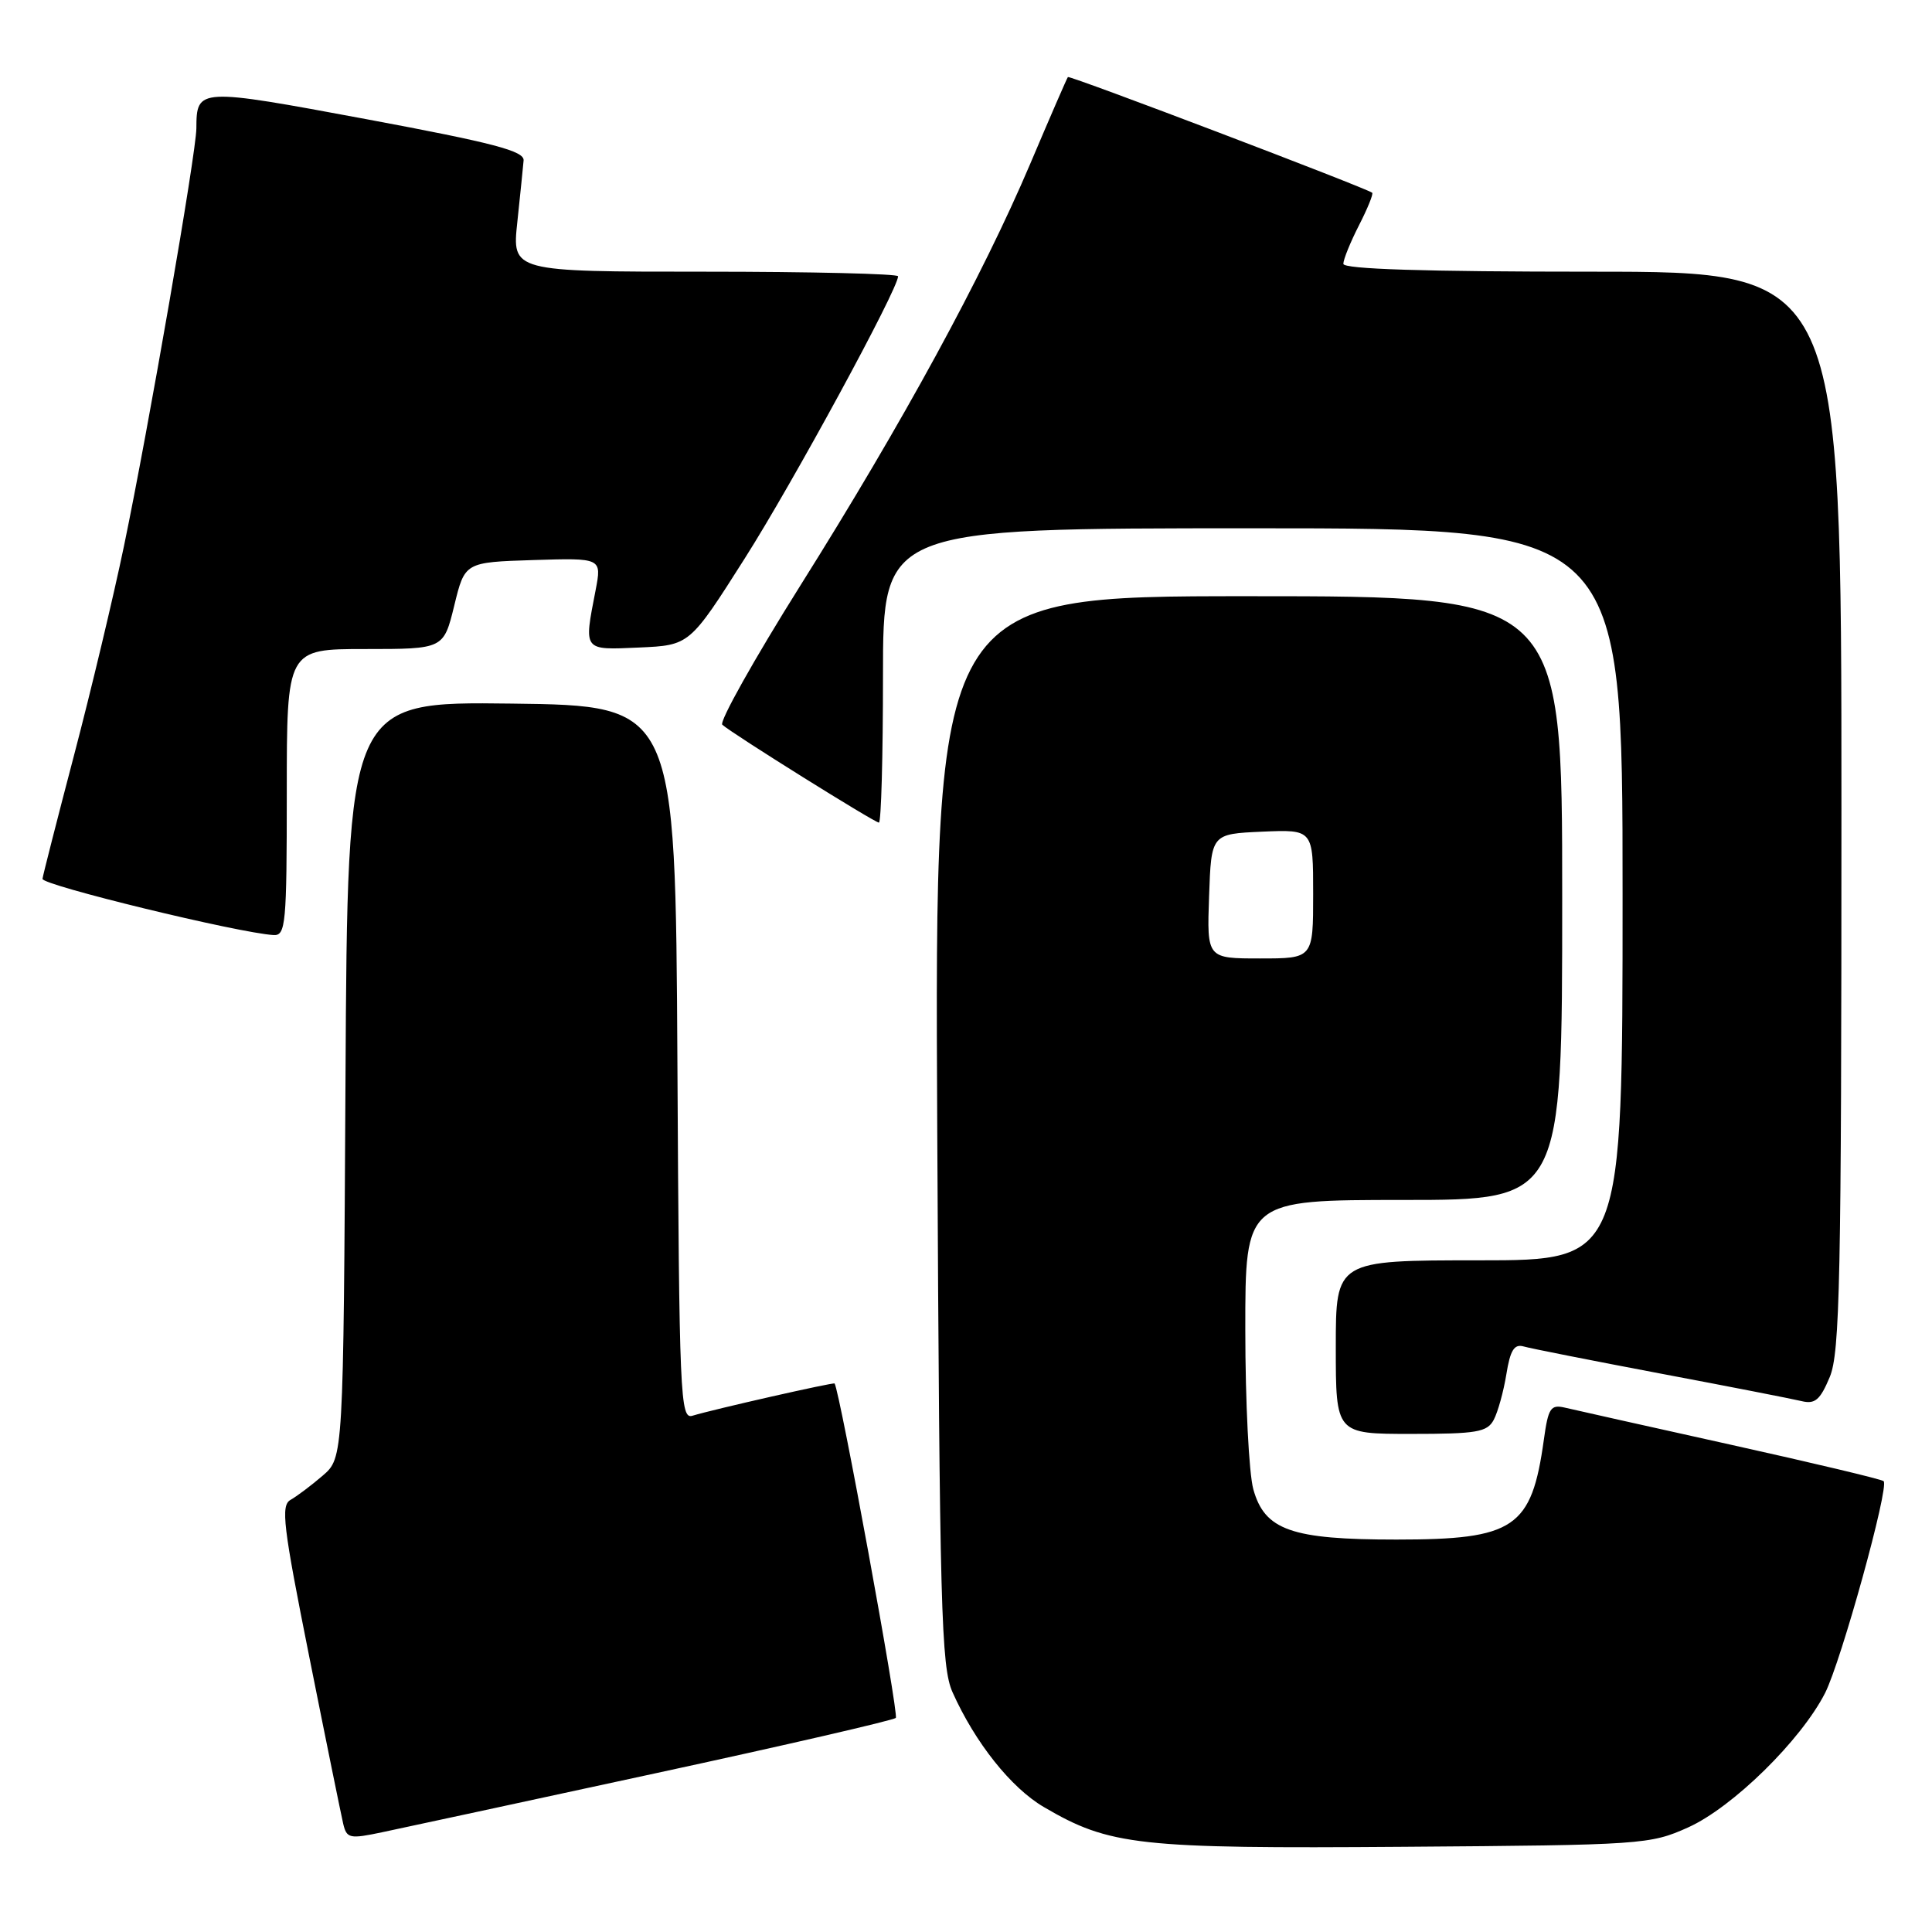 <?xml version="1.0" encoding="UTF-8" standalone="no"?>
<!DOCTYPE svg PUBLIC "-//W3C//DTD SVG 1.1//EN" "http://www.w3.org/Graphics/SVG/1.1/DTD/svg11.dtd" >
<svg xmlns="http://www.w3.org/2000/svg" xmlns:xlink="http://www.w3.org/1999/xlink" version="1.1" viewBox="0 0 256 256">
 <g >
 <path fill="currentColor"
d=" M 223.69 242.14 C 229.58 239.49 238.63 230.61 241.83 224.34 C 243.96 220.15 250.36 197.03 249.59 196.26 C 249.36 196.02 240.24 193.85 229.33 191.43 C 218.42 189.01 208.54 186.80 207.36 186.52 C 205.47 186.08 205.15 186.56 204.57 190.76 C 202.94 202.49 200.71 204.00 185.02 204.00 C 171.11 204.00 167.58 202.76 166.07 197.33 C 165.49 195.22 165.01 185.74 165.01 176.25 C 165.00 159.00 165.00 159.00 186.00 159.00 C 207.00 159.00 207.00 159.00 207.00 119.00 C 207.00 79.00 207.00 79.00 165.42 79.00 C 123.84 79.00 123.84 79.00 124.19 149.75 C 124.51 213.26 124.71 220.88 126.22 224.24 C 129.20 230.90 133.97 236.90 138.31 239.44 C 147.04 244.56 150.79 244.97 186.00 244.71 C 217.63 244.48 218.64 244.41 223.69 242.14 Z  M 86.81 234.98 C 104.03 231.26 118.38 227.95 118.70 227.63 C 119.13 227.20 111.31 184.51 110.59 183.32 C 110.47 183.13 94.55 186.74 91.76 187.59 C 90.13 188.10 90.00 185.24 89.76 140.81 C 89.50 93.50 89.50 93.50 67.78 93.23 C 46.05 92.96 46.05 92.96 45.78 143.07 C 45.50 193.17 45.50 193.17 42.76 195.53 C 41.25 196.83 39.33 198.27 38.50 198.74 C 37.18 199.48 37.51 202.17 40.98 219.54 C 43.17 230.52 45.20 240.46 45.47 241.63 C 45.94 243.62 46.30 243.70 50.74 242.76 C 53.36 242.21 69.59 238.71 86.81 234.98 Z  M 197.93 188.13 C 198.48 187.09 199.23 184.38 199.60 182.10 C 200.11 178.92 200.64 178.06 201.88 178.41 C 202.77 178.67 210.93 180.28 220.00 182.00 C 229.07 183.71 237.49 185.36 238.70 185.65 C 240.50 186.09 241.17 185.52 242.45 182.47 C 243.80 179.23 244.00 169.65 244.00 107.38 C 244.00 36.00 244.00 36.00 211.00 36.00 C 188.82 36.00 178.00 35.66 178.00 34.96 C 178.00 34.39 178.93 32.09 180.07 29.86 C 181.21 27.63 182.00 25.69 181.82 25.54 C 181.04 24.91 141.72 9.95 141.50 10.21 C 141.37 10.37 139.12 15.55 136.50 21.73 C 130.17 36.63 119.62 56.00 106.03 77.62 C 99.92 87.36 95.28 95.64 95.71 96.03 C 97.01 97.21 115.89 109.00 116.46 109.00 C 116.76 109.00 117.00 100.22 117.00 89.50 C 117.00 70.00 117.00 70.00 166.00 70.00 C 215.00 70.00 215.00 70.00 215.00 118.50 C 215.00 167.00 215.00 167.00 196.00 167.00 C 177.00 167.00 177.00 167.00 177.00 178.50 C 177.00 190.00 177.00 190.00 186.96 190.00 C 195.68 190.00 197.06 189.77 197.93 188.13 Z  M 38.00 105.00 C 38.00 86.00 38.00 86.00 48.39 86.00 C 58.78 86.00 58.78 86.00 60.19 80.25 C 61.59 74.50 61.59 74.50 70.67 74.21 C 79.74 73.93 79.74 73.93 78.92 78.21 C 77.35 86.32 77.20 86.13 84.69 85.80 C 91.38 85.50 91.38 85.50 98.68 74.00 C 105.08 63.93 119.00 38.30 119.00 36.61 C 119.00 36.28 107.49 36.00 93.42 36.00 C 67.84 36.00 67.84 36.00 68.55 29.41 C 68.93 25.78 69.31 22.12 69.38 21.26 C 69.48 20.01 65.41 18.94 48.59 15.80 C 26.19 11.63 26.05 11.64 26.02 17.01 C 26.00 20.25 19.70 56.61 16.43 72.34 C 15.04 79.03 12.07 91.47 9.83 100.00 C 7.59 108.53 5.70 115.93 5.63 116.45 C 5.52 117.28 31.59 123.62 36.25 123.90 C 37.86 123.99 38.00 122.47 38.00 105.00 Z  M 160.21 118.75 C 160.50 110.50 160.50 110.50 167.25 110.20 C 174.00 109.91 174.00 109.91 174.00 118.45 C 174.00 127.00 174.00 127.00 166.96 127.00 C 159.92 127.00 159.92 127.00 160.21 118.75 Z "/>
</g>
</svg>